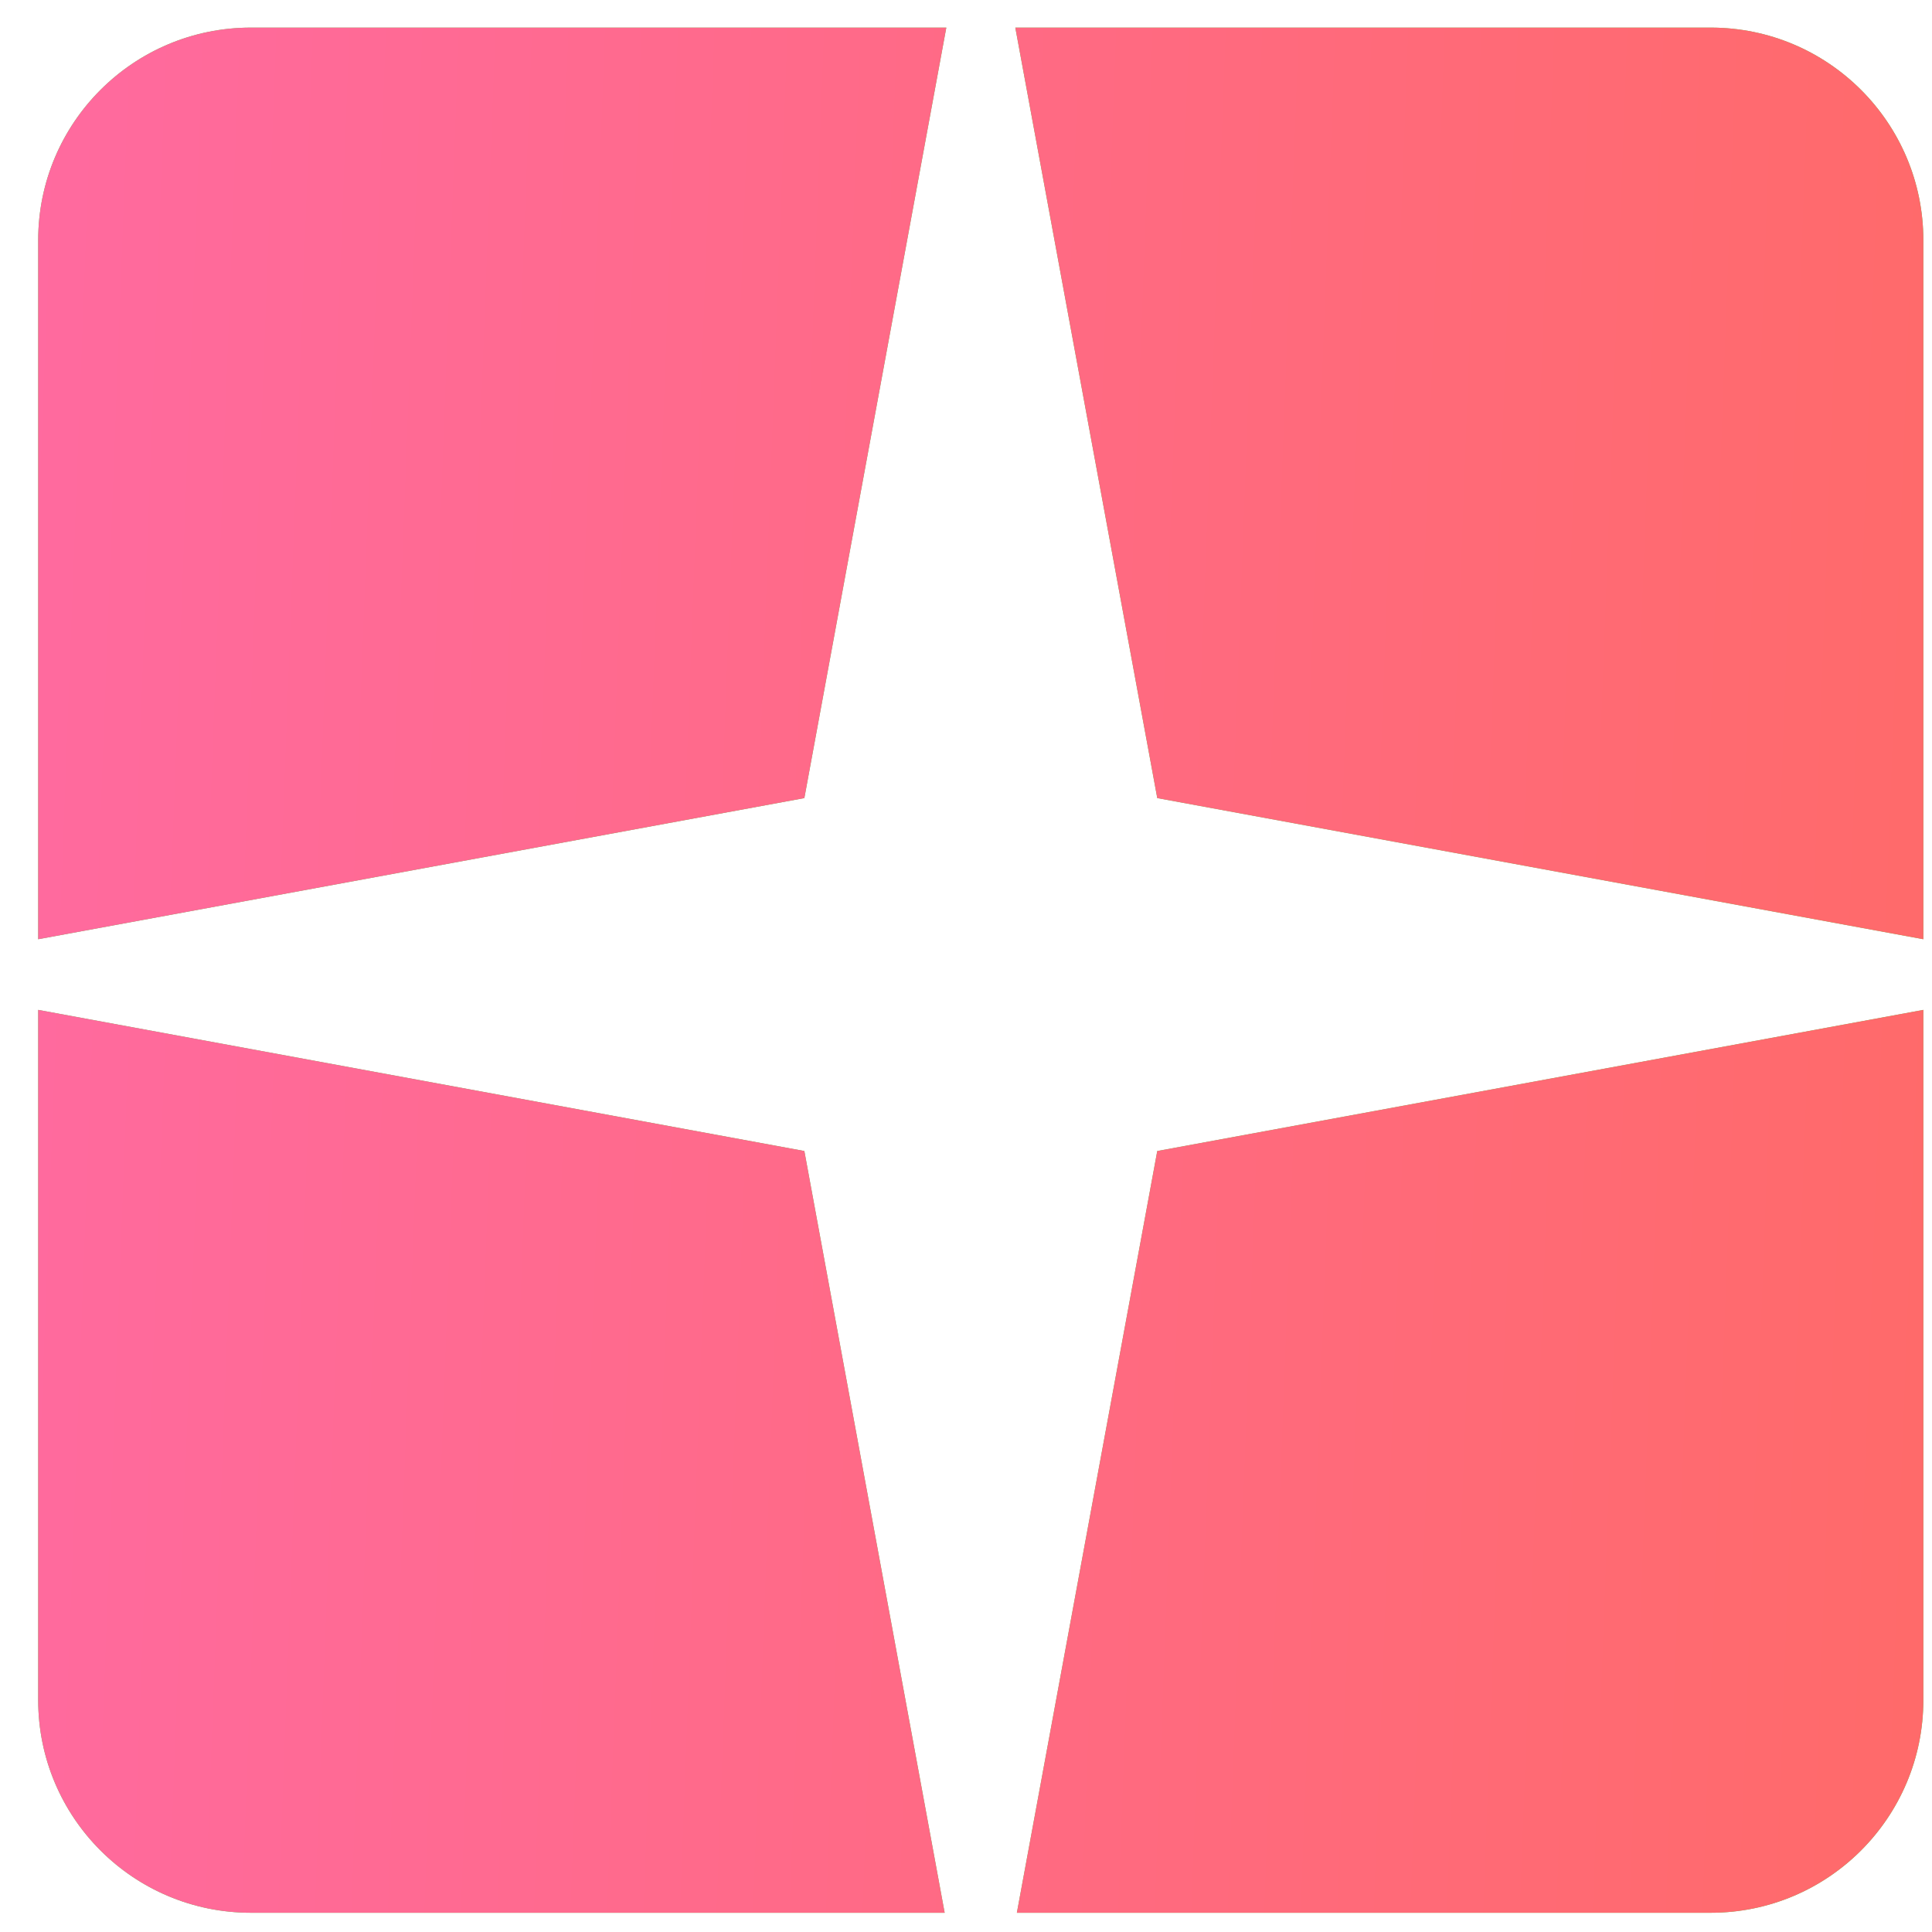 <svg width="21" height="21" viewBox="0 0 21 21" fill="none" xmlns="http://www.w3.org/2000/svg">
    <path fill-rule="evenodd" clip-rule="evenodd" d="M10.286 0.3H2.728C1.45 0.3 0.415 1.335 0.415 2.612V10.209L8.743 8.675L10.286 0.3ZM0.415 10.977V18.478C0.415 19.756 1.45 20.791 2.728 20.791H10.268L8.743 12.511L0.415 10.977ZM11.053 20.791H18.594C19.871 20.791 20.906 19.756 20.906 18.478V10.977L12.579 12.511L11.053 20.791ZM20.906 10.209V2.612C20.906 1.335 19.871 0.3 18.594 0.3H11.036L12.579 8.675L20.906 10.209Z" fill="#53D148"/>
    <path fill-rule="evenodd" clip-rule="evenodd" d="M10.286 0.3H2.728C1.45 0.3 0.415 1.335 0.415 2.612V10.209L8.743 8.675L10.286 0.3ZM0.415 10.977V18.478C0.415 19.756 1.45 20.791 2.728 20.791H10.268L8.743 12.511L0.415 10.977ZM11.053 20.791H18.594C19.871 20.791 20.906 19.756 20.906 18.478V10.977L12.579 12.511L11.053 20.791ZM20.906 10.209V2.612C20.906 1.335 19.871 0.3 18.594 0.3H11.036L12.579 8.675L20.906 10.209Z" fill="url(#paint0_linear_237_1031)"/>
    <defs>
        <linearGradient id="paint0_linear_237_1031" x1="0.415" y1="0.3" x2="21.439" y2="1.094" gradientUnits="userSpaceOnUse">
            <stop stop-color="#FF6A9F"/>
            <stop offset="1" stop-color="#FF6A6A"/>
        </linearGradient>
    </defs>
</svg>
